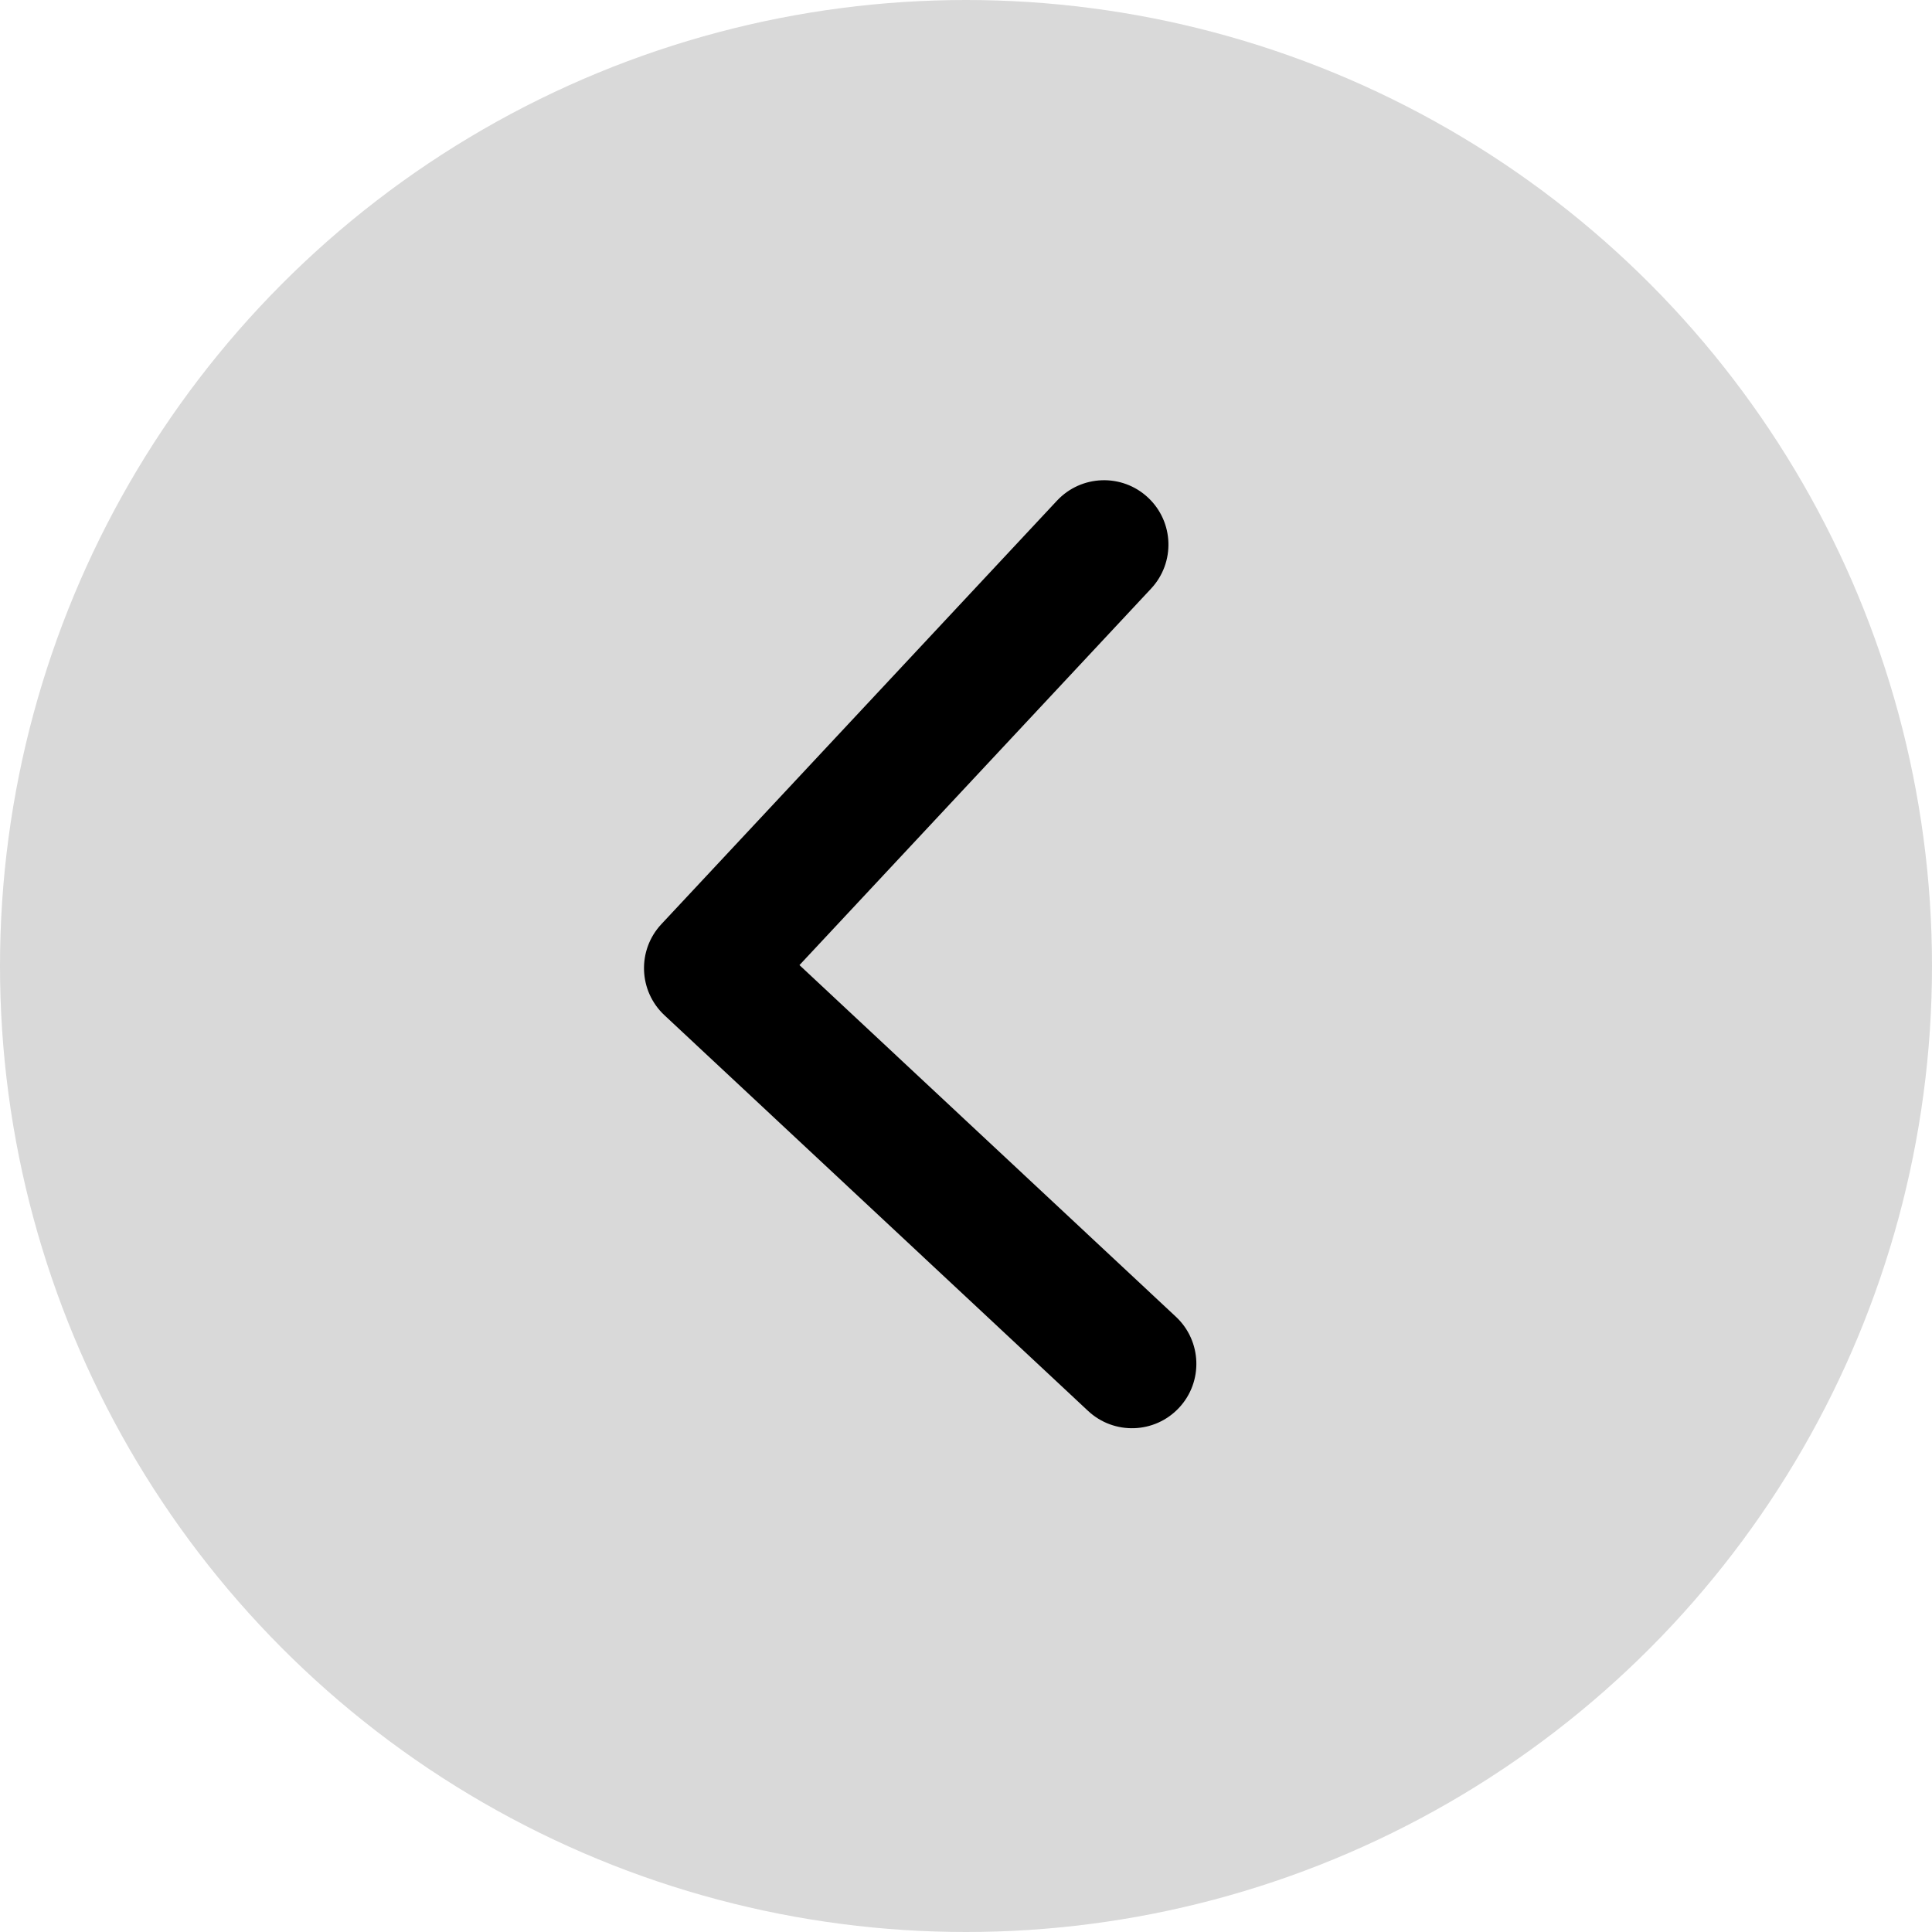 <svg width="30" height="30" viewBox="0 0 30 30" fill="none" xmlns="http://www.w3.org/2000/svg">
<circle cx="15" cy="15" r="15" fill="#D9D9D9"/>
<path d="M10.269 14.351C9.892 14.755 9.914 15.388 10.318 15.765L16.895 21.908C17.298 22.285 17.931 22.264 18.308 21.86C18.685 21.457 18.663 20.824 18.26 20.447L12.414 14.986L17.874 9.14C18.251 8.736 18.23 8.103 17.826 7.726C17.423 7.349 16.79 7.371 16.413 7.774L10.269 14.351ZM11.966 14.001L10.966 14.035L11.034 16.034L12.034 15.999L11.966 14.001Z" fill="black"/>
</svg>
